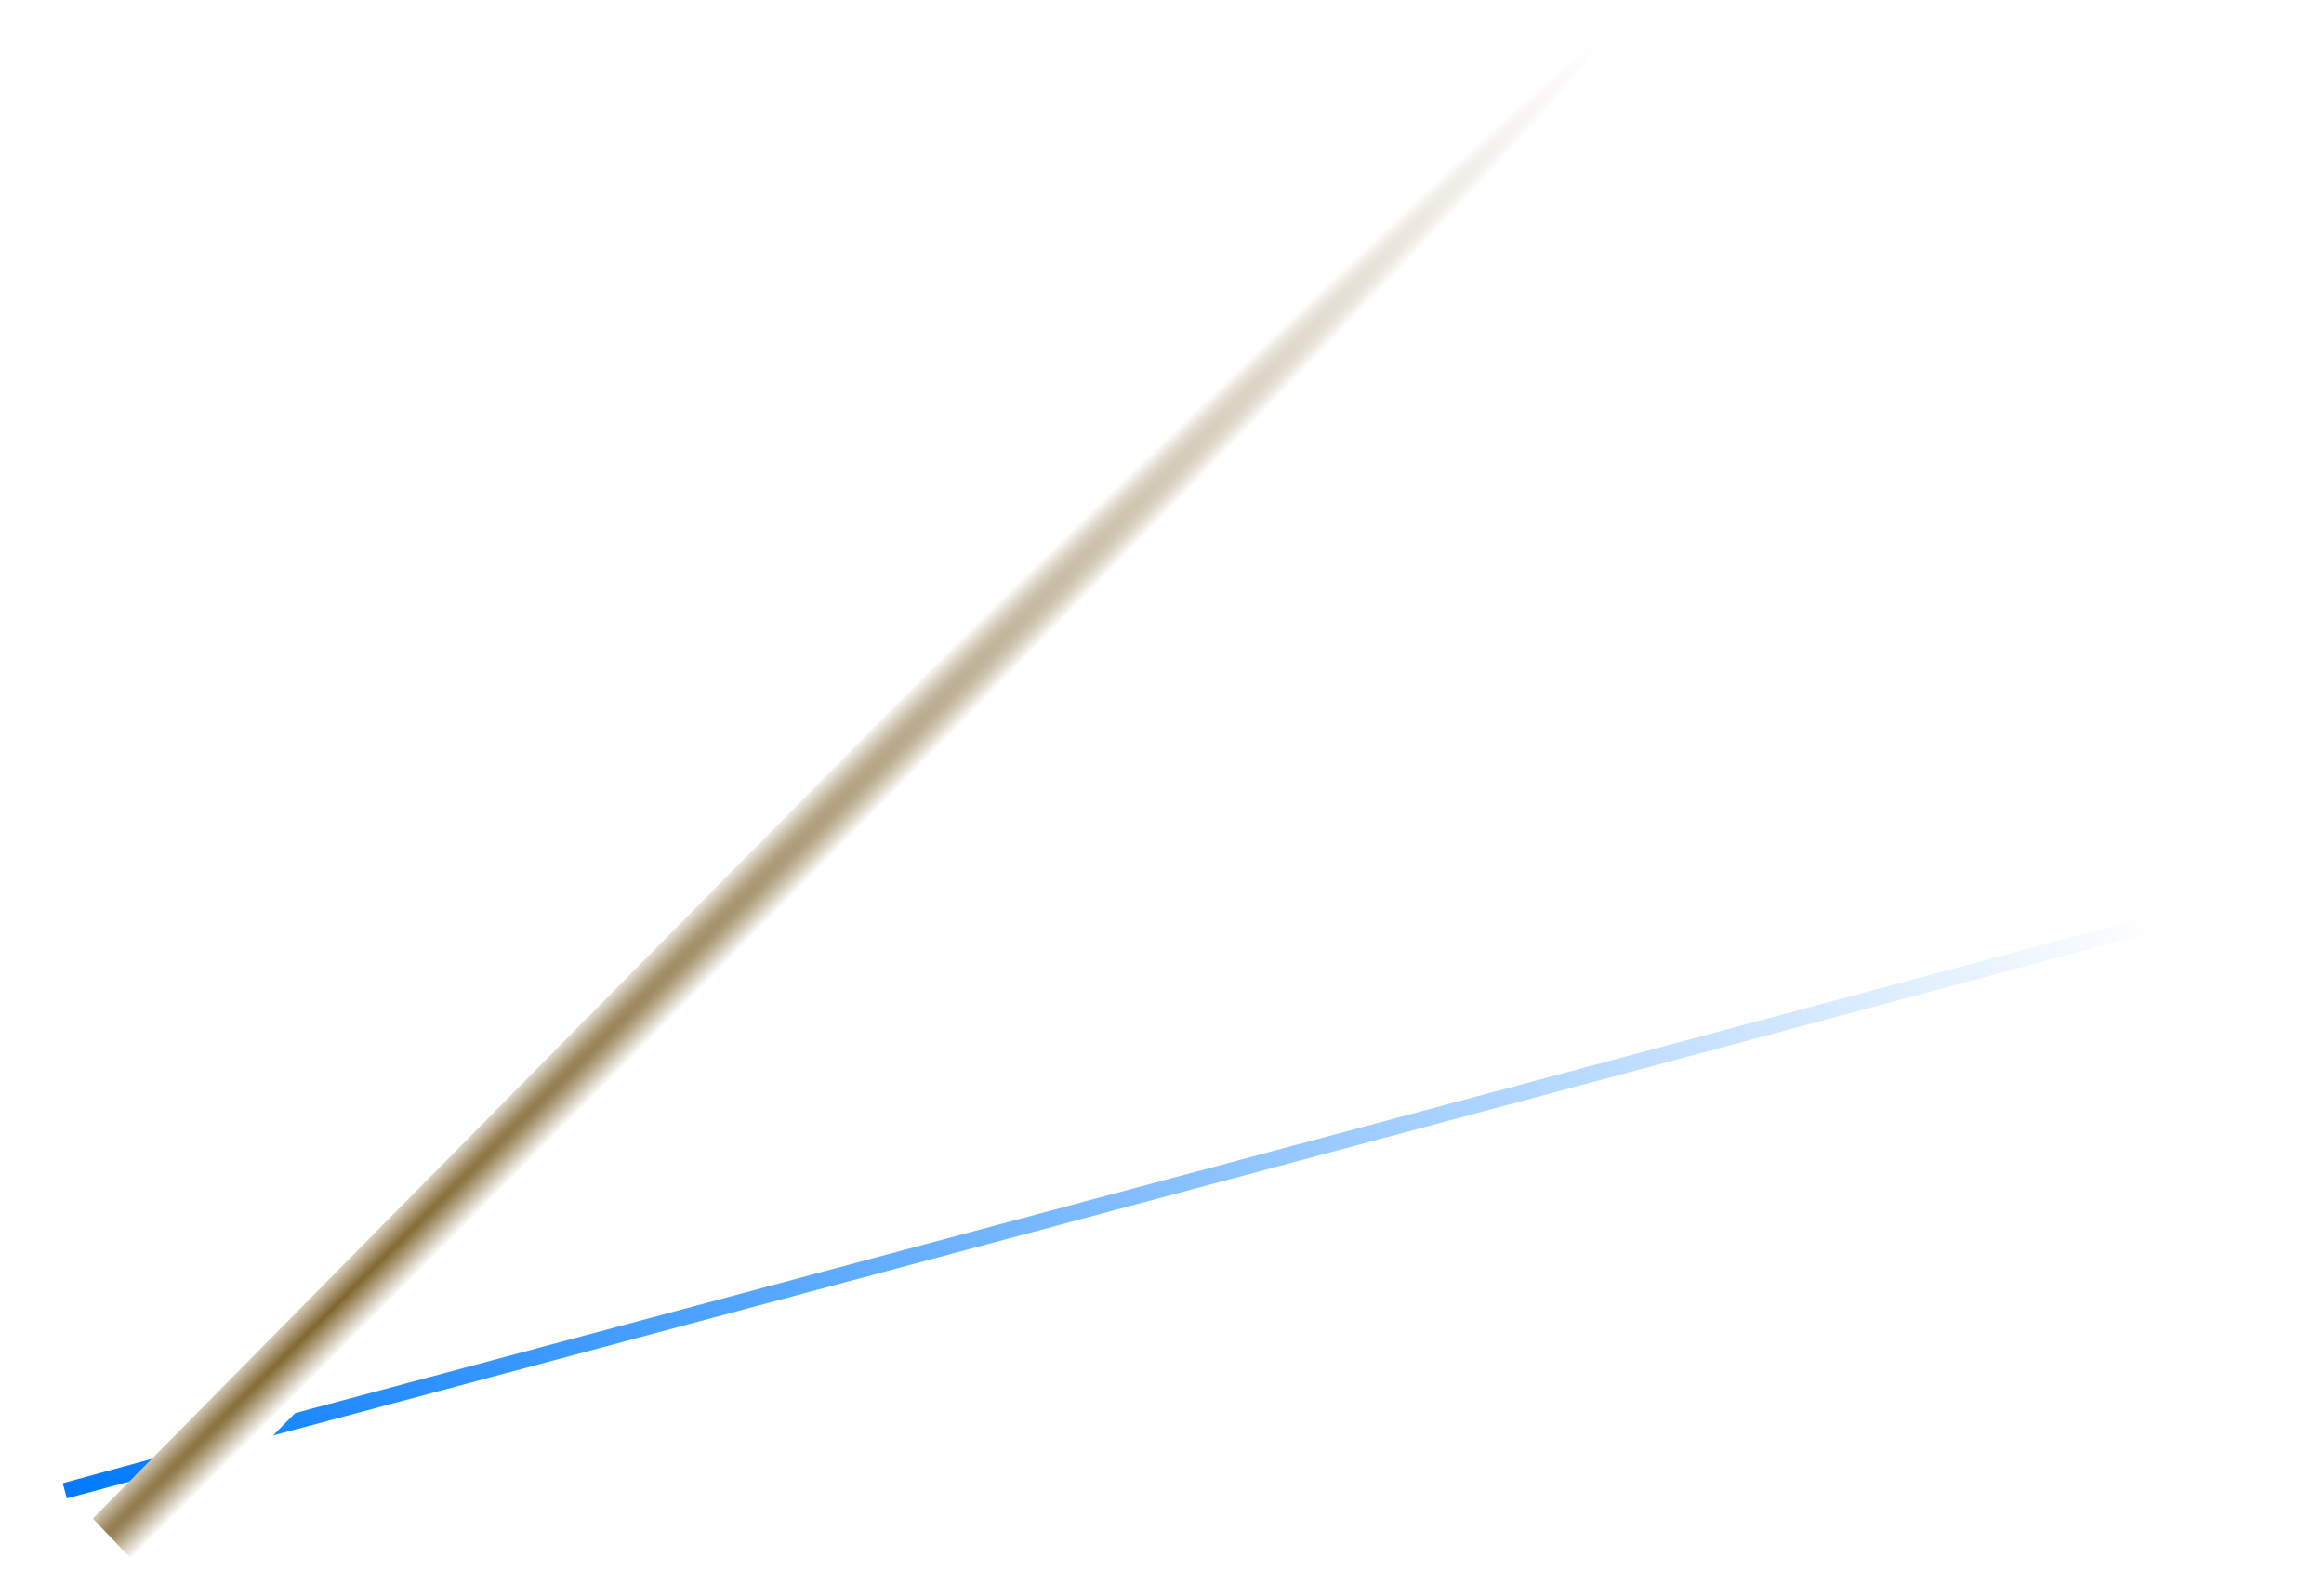 <svg width="148" height="100" viewBox="0 0 148 100" fill="none" xmlns="http://www.w3.org/2000/svg">
<g filter="url(#filter0_d_126_31182)">
<path d="M136.253 55.032L143.082 53.199L136.262 55.066L16.9 87.038L10.275 89.298L4.128 90.943L10.267 89.265L16.896 87.024L136.253 55.032Z" fill="url(#paint0_radial_126_31182)"/>
<path d="M136.253 55.032L143.082 53.199L136.262 55.066L16.9 87.038L10.275 89.298L4.128 90.943L10.267 89.265L16.896 87.024L136.253 55.032Z" stroke="url(#paint1_linear_126_31182)"/>
</g>
<path d="M9.059 99.86L8.428 99.345L5.913 96.713L100.806 0.574L103.953 3.719L103.953 3.72L9.059 99.86Z" fill="url(#paint2_radial_126_31182)"/>
<defs>
<filter id="filter0_d_126_31182" x="-0.004" y="52.715" width="147.218" height="46.711" filterUnits="userSpaceOnUse" color-interpolation-filters="sRGB">
<feFlood flood-opacity="0" result="BackgroundImageFix"/>
<feColorMatrix in="SourceAlpha" type="matrix" values="0 0 0 0 0 0 0 0 0 0 0 0 0 0 0 0 0 0 127 0" result="hardAlpha"/>
<feOffset dy="4"/>
<feGaussianBlur stdDeviation="2"/>
<feComposite in2="hardAlpha" operator="out"/>
<feColorMatrix type="matrix" values="0 0 0 0 0 0 0 0 0 0 0 0 0 0 0 0 0 0 0.55 0"/>
<feBlend mode="normal" in2="BackgroundImageFix" result="effect1_dropShadow_126_31182"/>
<feBlend mode="normal" in="SourceGraphic" in2="effect1_dropShadow_126_31182" result="shape"/>
</filter>
<radialGradient id="paint0_radial_126_31182" cx="0" cy="0" r="1" gradientUnits="userSpaceOnUse" gradientTransform="translate(18.264 86.665) rotate(165) scale(122.155 0.017)">
<stop stop-color="#281F0E"/>
<stop offset="1" stop-color="#ECC271"/>
</radialGradient>
<linearGradient id="paint1_linear_126_31182" x1="137.623" y1="54.683" x2="3.929" y2="90.844" gradientUnits="userSpaceOnUse">
<stop stop-color="white"/>
<stop offset="1" stop-color="#007AFF"/>
</linearGradient>
<radialGradient id="paint2_radial_126_31182" cx="0" cy="0" r="1" gradientUnits="userSpaceOnUse" gradientTransform="translate(21.122 83.405) rotate(-45) scale(114.917 2.225)">
<stop stop-color="#7F642E"/>
<stop offset="1" stop-color="white"/>
</radialGradient>
</defs>
</svg>
